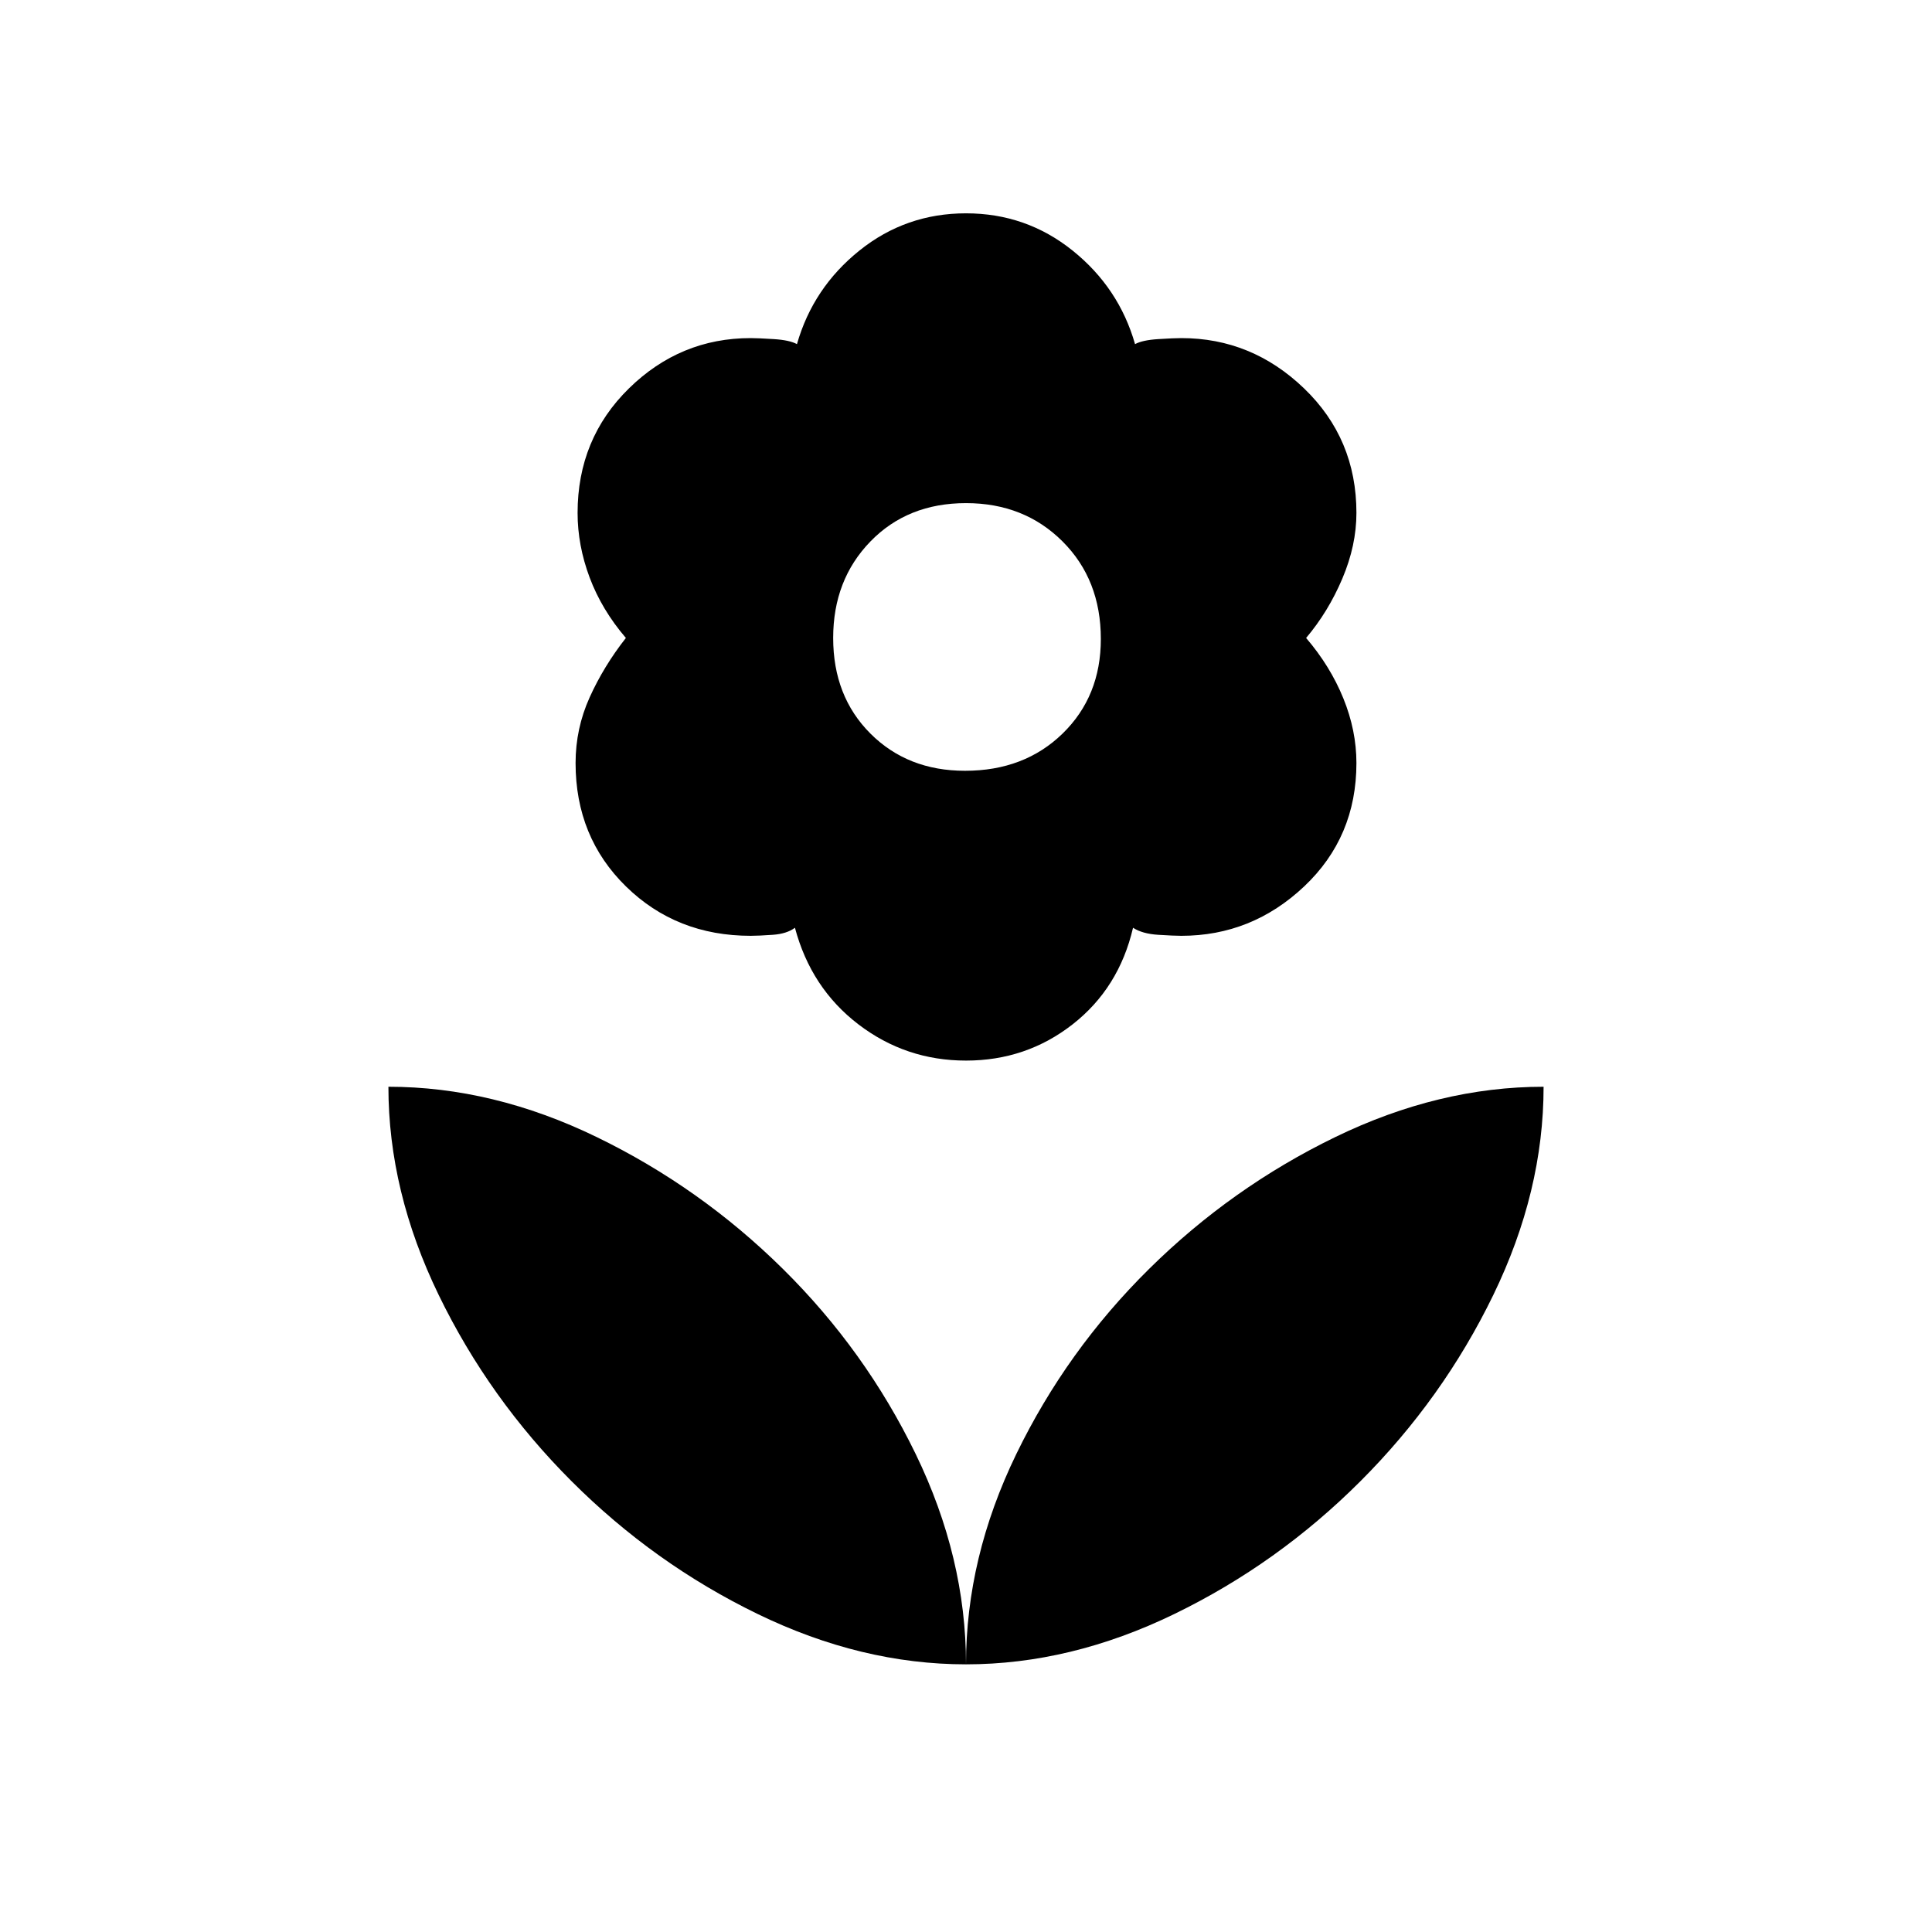<svg xmlns="http://www.w3.org/2000/svg" height="48" viewBox="0 -960 960 960" width="48"><path d="M479.5-577q29.5 0 48.5-18.5t19-47q0-29.5-19.06-48.5T480-710q-29 0-47.5 19.06T414-643q0 29 18.5 47.5t47 18.5Zm.5 144q-29.91 0-53.46-18Q403-469 395-499q-4 3-11 3.5t-11 .5q-36.89 0-61.94-24.51Q286-544.03 286-580.86q0-17.14 7-32.64t18-29.5q-12-14-18-30t-6-32.14q0-36.83 25.5-61.85Q338-792 373-792q3.61 0 11.5.5 7.89.5 11.5 2.5 8-28 31.04-46.5Q450.09-854 480-854t52.96 18.5Q556-817 564-789q3.61-2 11.5-2.5 7.89-.5 11.5-.5 35 0 61 25.01 26 25.02 26 61.85 0 16.14-7 32.64T649-643q12 14 18.5 30t6.5 32.14q0 36.83-26 61.35Q622-495 587-495q-3.61 0-11.5-.5-7.89-.5-12.5-3.5-7 30-30.04 48-23.05 18-52.96 18Zm0 300q0-53 25-104.5t66-92q41-40.5 92.5-65.5T767-420q0 52-25 103.5T676-224q-41 41-92.5 66T480-133Zm0 0q0-53-25-104.5t-66-92Q348-370 296.5-395T193-420q0 52 25 103.5t66 92.5q41 41 92.5 66T480-133Z"/></svg>